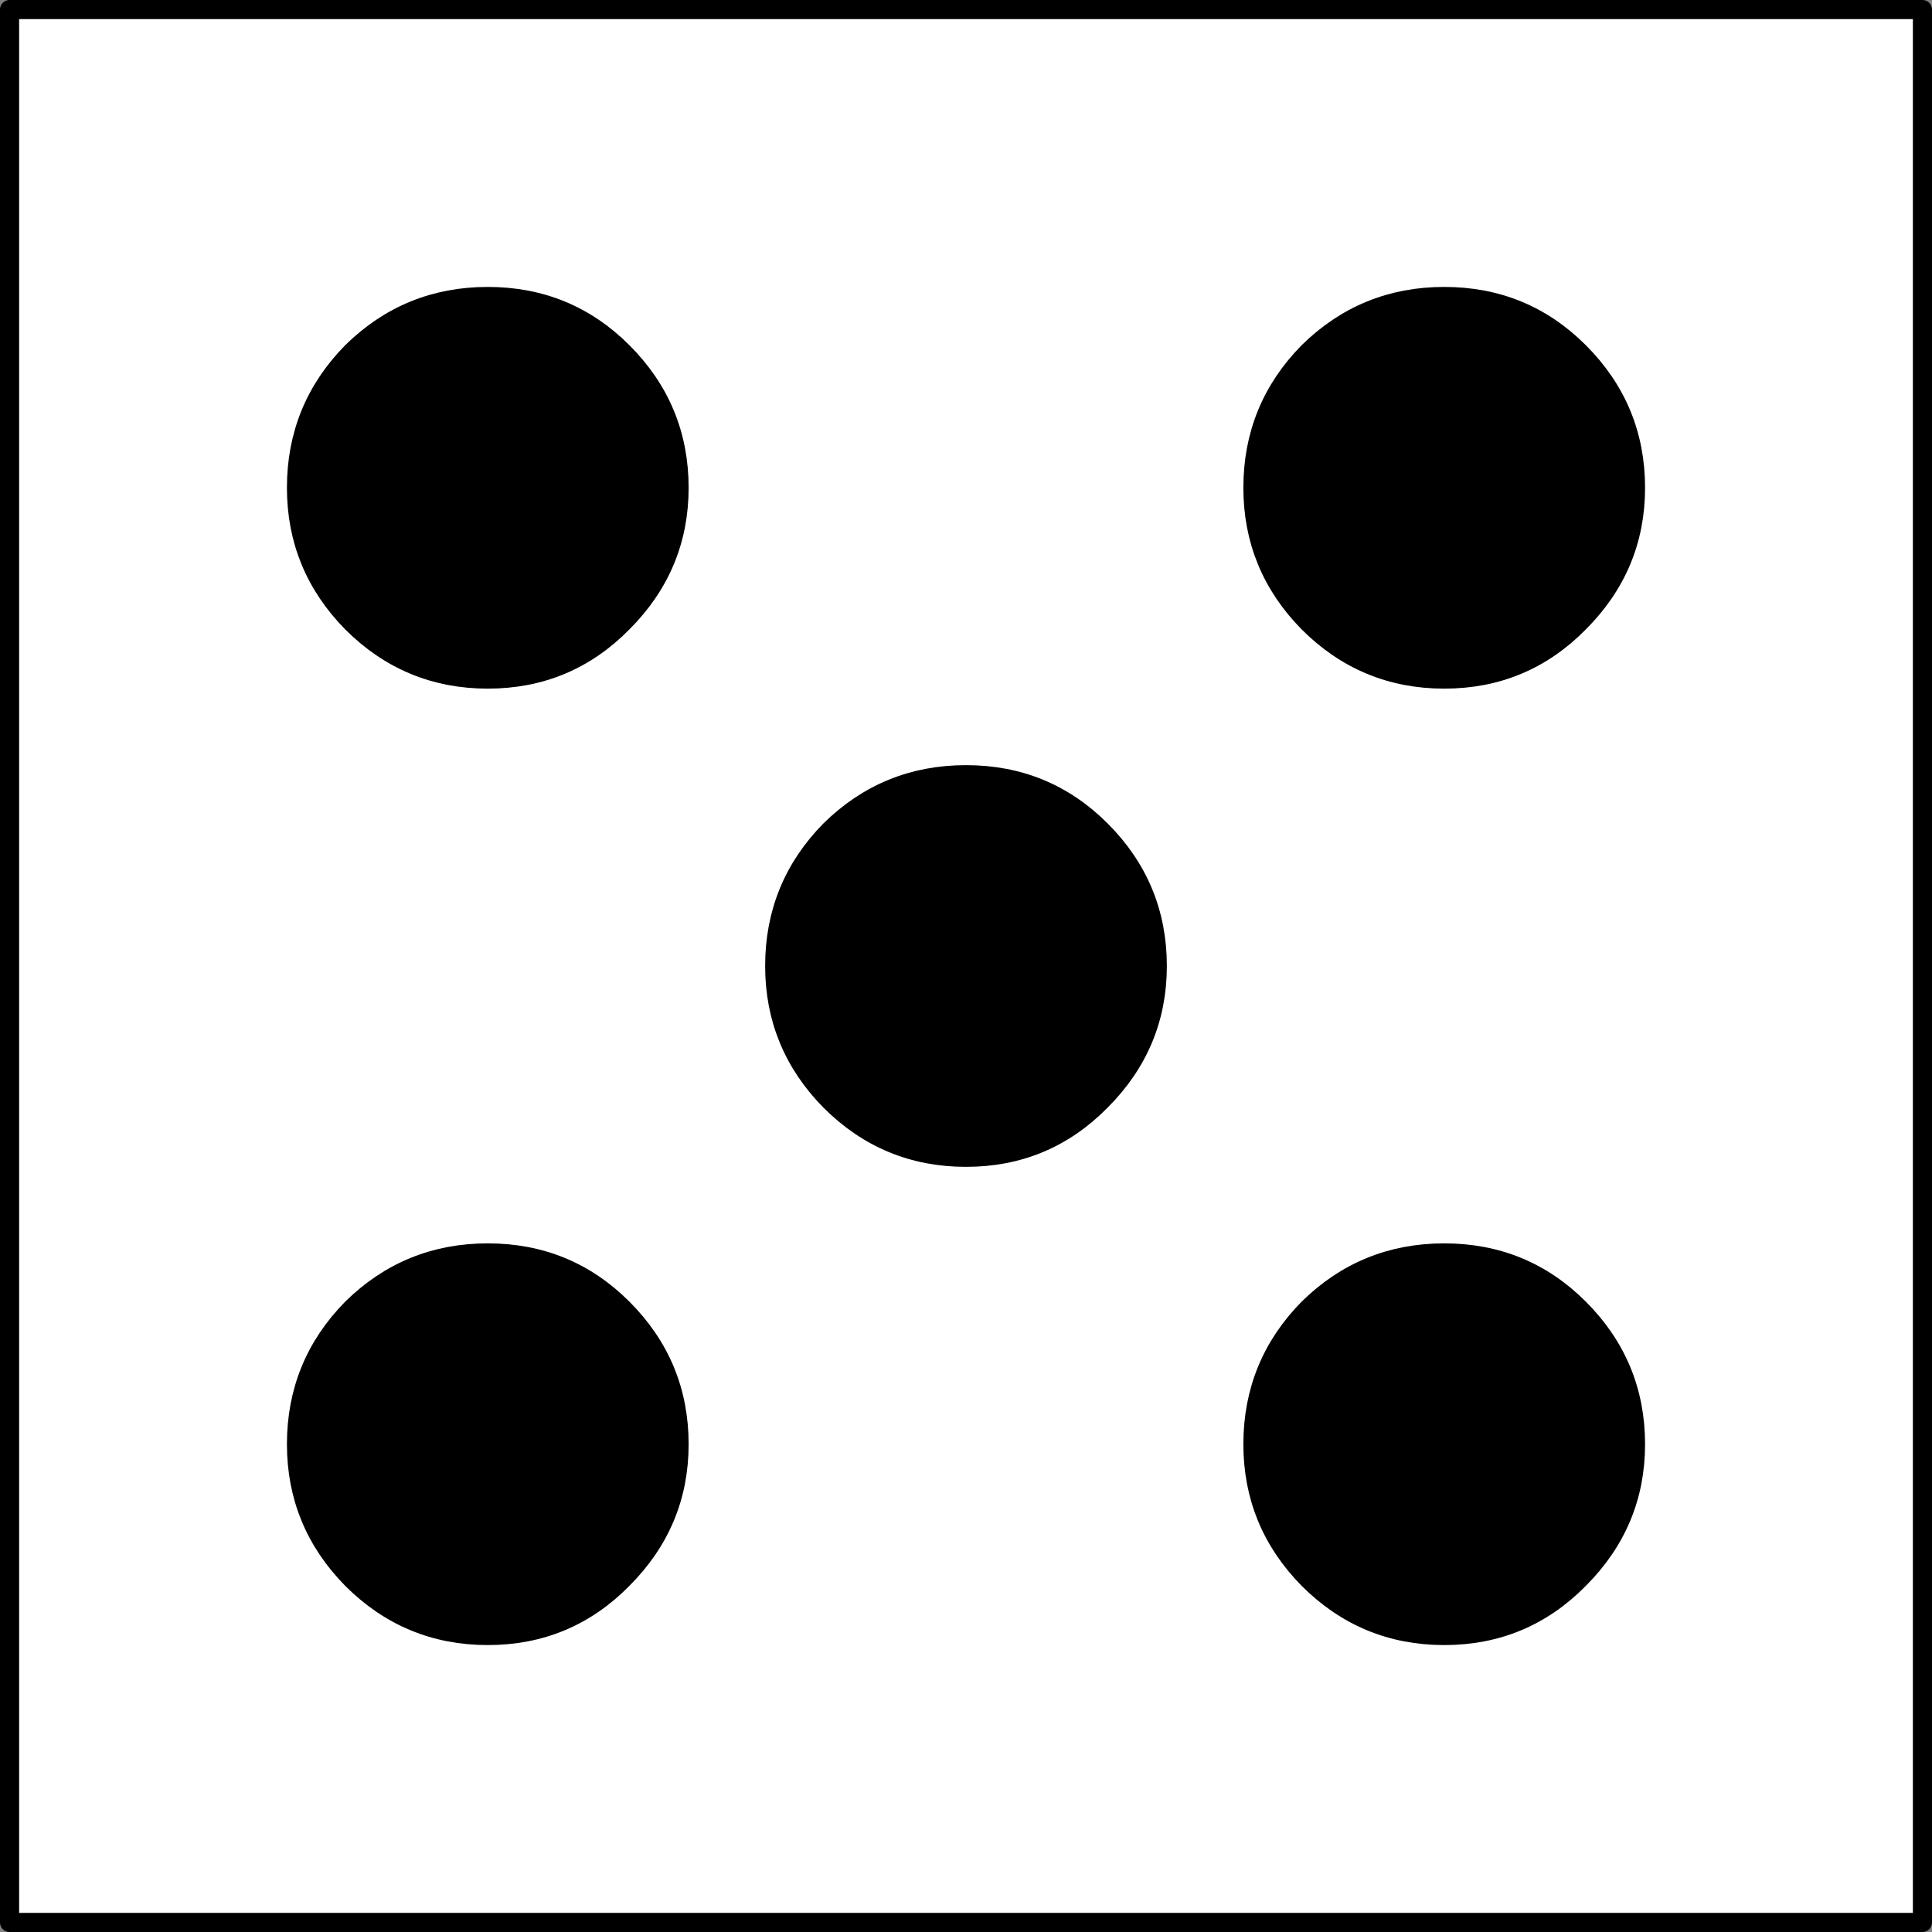 <?xml version="1.0" encoding="utf-8"?>
<svg version="1.1" id="Layer_1"
xmlns="http://www.w3.org/2000/svg"
xmlns:xlink="http://www.w3.org/1999/xlink"
width="101px" height="101px"
xml:space="preserve">
<rect width="100%" height="100%" fill="#808080" stroke="none"/>
<g id="PathID_1253" transform="matrix(1, 0, 0, 1, 50.5, 50.5)">
<path style="fill:#FFFFFF;fill-opacity:1" d="M50 -50L50 50L-50 50L-50 -50L50 -50" />
<path style="fill:none;stroke-width:1;stroke-linecap:round;stroke-linejoin:round;stroke-miterlimit:3;stroke:#000000;stroke-opacity:1" d="M50 -50L50 50L-50 50L-50 -50L50 -50z" />
</g>
<g id="PathID_1254" transform="matrix(1, 0, 0, 1, 50.5, 50.5)">
<path style="fill:#000000;fill-opacity:1" d="M-15 25Q-15 29.1 -17.95 32.05Q-20.85 35 -25 35Q-29.15 35 -32.1 32.05Q-35 29.1 -35 25Q-35 20.85 -32.1 17.9Q-29.15 15 -25 15Q-20.85 15 -17.95 17.9Q-15 20.85 -15 25" />
<path style="fill:none;stroke-width:1;stroke-linecap:round;stroke-linejoin:round;stroke-miterlimit:3;stroke:#000000;stroke-opacity:1" d="M-15 25Q-15 29.1 -17.95 32.05Q-20.85 35 -25 35Q-29.15 35 -32.1 32.05Q-35 29.1 -35 25Q-35 20.85 -32.1 17.9Q-29.15 15 -25 15Q-20.85 15 -17.95 17.9Q-15 20.85 -15 25z" />
</g>
<g id="PathID_1255" transform="matrix(1, 0, 0, 1, 50.5, 50.5)">
<path style="fill:#000000;fill-opacity:1" d="M35 -25Q35 -20.9 32.05 -17.95Q29.15 -15 25 -15Q20.85 -15 17.9 -17.95Q15 -20.9 15 -25Q15 -29.15 17.9 -32.1Q20.85 -35 25 -35Q29.15 -35 32.05 -32.1Q35 -29.15 35 -25" />
<path style="fill:none;stroke-width:1;stroke-linecap:round;stroke-linejoin:round;stroke-miterlimit:3;stroke:#000000;stroke-opacity:1" d="M35 -25Q35 -20.9 32.05 -17.95Q29.15 -15 25 -15Q20.85 -15 17.9 -17.95Q15 -20.9 15 -25Q15 -29.15 17.9 -32.1Q20.85 -35 25 -35Q29.15 -35 32.05 -32.1Q35 -29.15 35 -25z" />
</g>
<g id="PathID_1256" transform="matrix(1, 0, 0, 1, 50.5, 50.5)">
<path style="fill:#000000;fill-opacity:1" d="M35 25Q35 29.1 32.05 32.05Q29.15 35 25 35Q20.85 35 17.9 32.05Q15 29.1 15 25Q15 20.85 17.9 17.9Q20.85 15 25 15Q29.15 15 32.05 17.9Q35 20.85 35 25" />
<path style="fill:none;stroke-width:1;stroke-linecap:round;stroke-linejoin:round;stroke-miterlimit:3;stroke:#000000;stroke-opacity:1" d="M35 25Q35 29.1 32.05 32.05Q29.15 35 25 35Q20.85 35 17.9 32.05Q15 29.1 15 25Q15 20.85 17.9 17.9Q20.85 15 25 15Q29.15 15 32.05 17.9Q35 20.85 35 25z" />
</g>
<g id="PathID_1257" transform="matrix(1, 0, 0, 1, 50.5, 50.5)">
<path style="fill:#000000;fill-opacity:1" d="M-15 -25Q-15 -20.9 -17.95 -17.95Q-20.85 -15 -25 -15Q-29.15 -15 -32.1 -17.95Q-35 -20.9 -35 -25Q-35 -29.15 -32.1 -32.1Q-29.15 -35 -25 -35Q-20.85 -35 -17.95 -32.1Q-15 -29.15 -15 -25" />
<path style="fill:none;stroke-width:1;stroke-linecap:round;stroke-linejoin:round;stroke-miterlimit:3;stroke:#000000;stroke-opacity:1" d="M-15 -25Q-15 -20.9 -17.95 -17.95Q-20.85 -15 -25 -15Q-29.15 -15 -32.1 -17.95Q-35 -20.9 -35 -25Q-35 -29.15 -32.1 -32.1Q-29.15 -35 -25 -35Q-20.85 -35 -17.95 -32.1Q-15 -29.15 -15 -25z" />
</g>
<g id="PathID_1258" transform="matrix(1, 0, 0, 1, 50.5, 50.5)">
<path style="fill:#000000;fill-opacity:1" d="M10 0Q10 4.1 7.05 7.05Q4.15 10 0 10Q-4.15 10 -7.1 7.05Q-10 4.1 -10 0Q-10 -4.15 -7.1 -7.1Q-4.15 -10 0 -10Q4.15 -10 7.05 -7.1Q10 -4.15 10 0" />
<path style="fill:none;stroke-width:1;stroke-linecap:round;stroke-linejoin:round;stroke-miterlimit:3;stroke:#000000;stroke-opacity:1" d="M10 0Q10 4.1 7.05 7.05Q4.15 10 0 10Q-4.15 10 -7.1 7.05Q-10 4.1 -10 0Q-10 -4.15 -7.1 -7.1Q-4.15 -10 0 -10Q4.15 -10 7.05 -7.1Q10 -4.15 10 0z" />
</g>
</svg>
